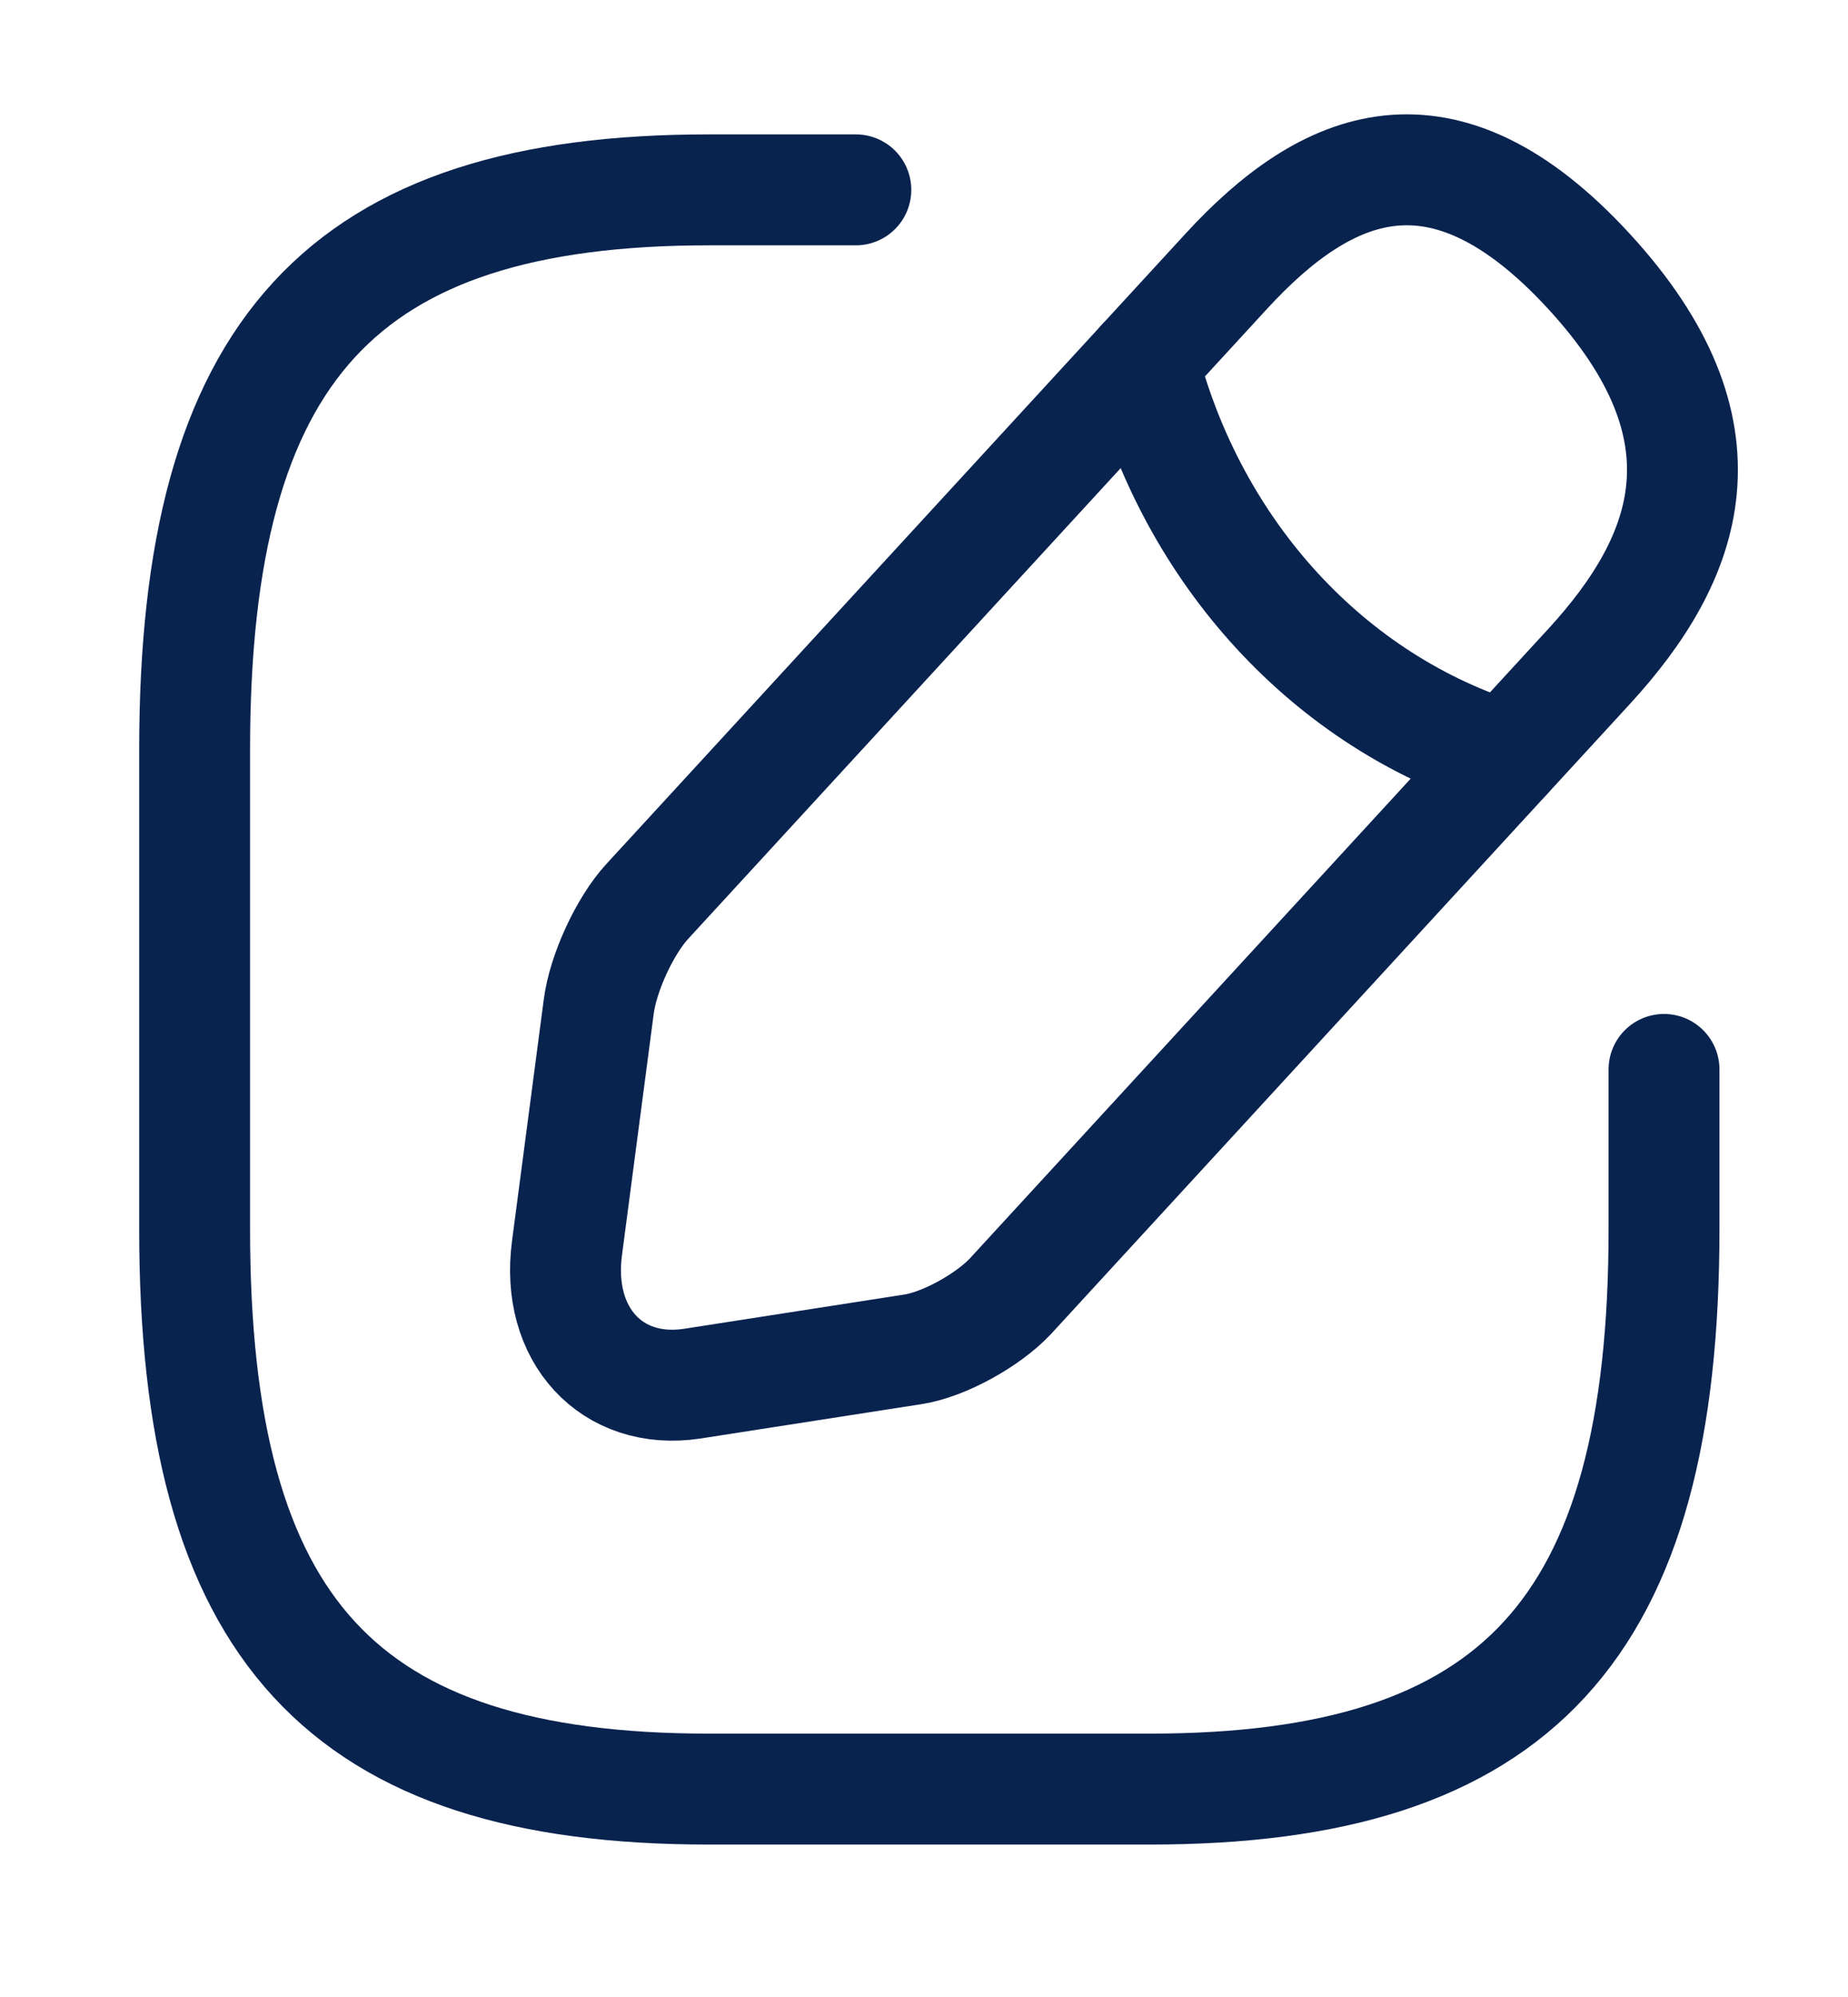 <svg width="25" height="27" viewBox="0 0 25 27" fill="none" xmlns="http://www.w3.org/2000/svg">
<path d="M11.578 2.567H9.59C4.621 2.567 2.633 4.73 2.633 10.135V16.621C2.633 22.027 4.621 24.189 9.59 24.189H15.554C20.523 24.189 22.511 22.027 22.511 16.621V14.459" stroke="#09234F" stroke-width="1.5" stroke-linecap="round" stroke-linejoin="round"/>
<path d="M16.587 3.67L8.755 12.189C8.457 12.513 8.158 13.151 8.099 13.616L7.671 16.87C7.512 18.049 8.278 18.87 9.361 18.708L12.353 18.243C12.77 18.178 13.357 17.854 13.665 17.53L21.497 9.011C22.848 7.54 23.485 5.832 21.497 3.67C19.509 1.508 17.938 2.2 16.587 3.67Z" stroke="#09234F" stroke-width="1.5" stroke-miterlimit="10" stroke-linecap="round" stroke-linejoin="round"/>
<path d="M15.464 4.892C16.13 7.475 17.988 9.497 20.374 10.232" stroke="#09234F" stroke-width="1.5" stroke-miterlimit="10" stroke-linecap="round" stroke-linejoin="round"/>
</svg>
